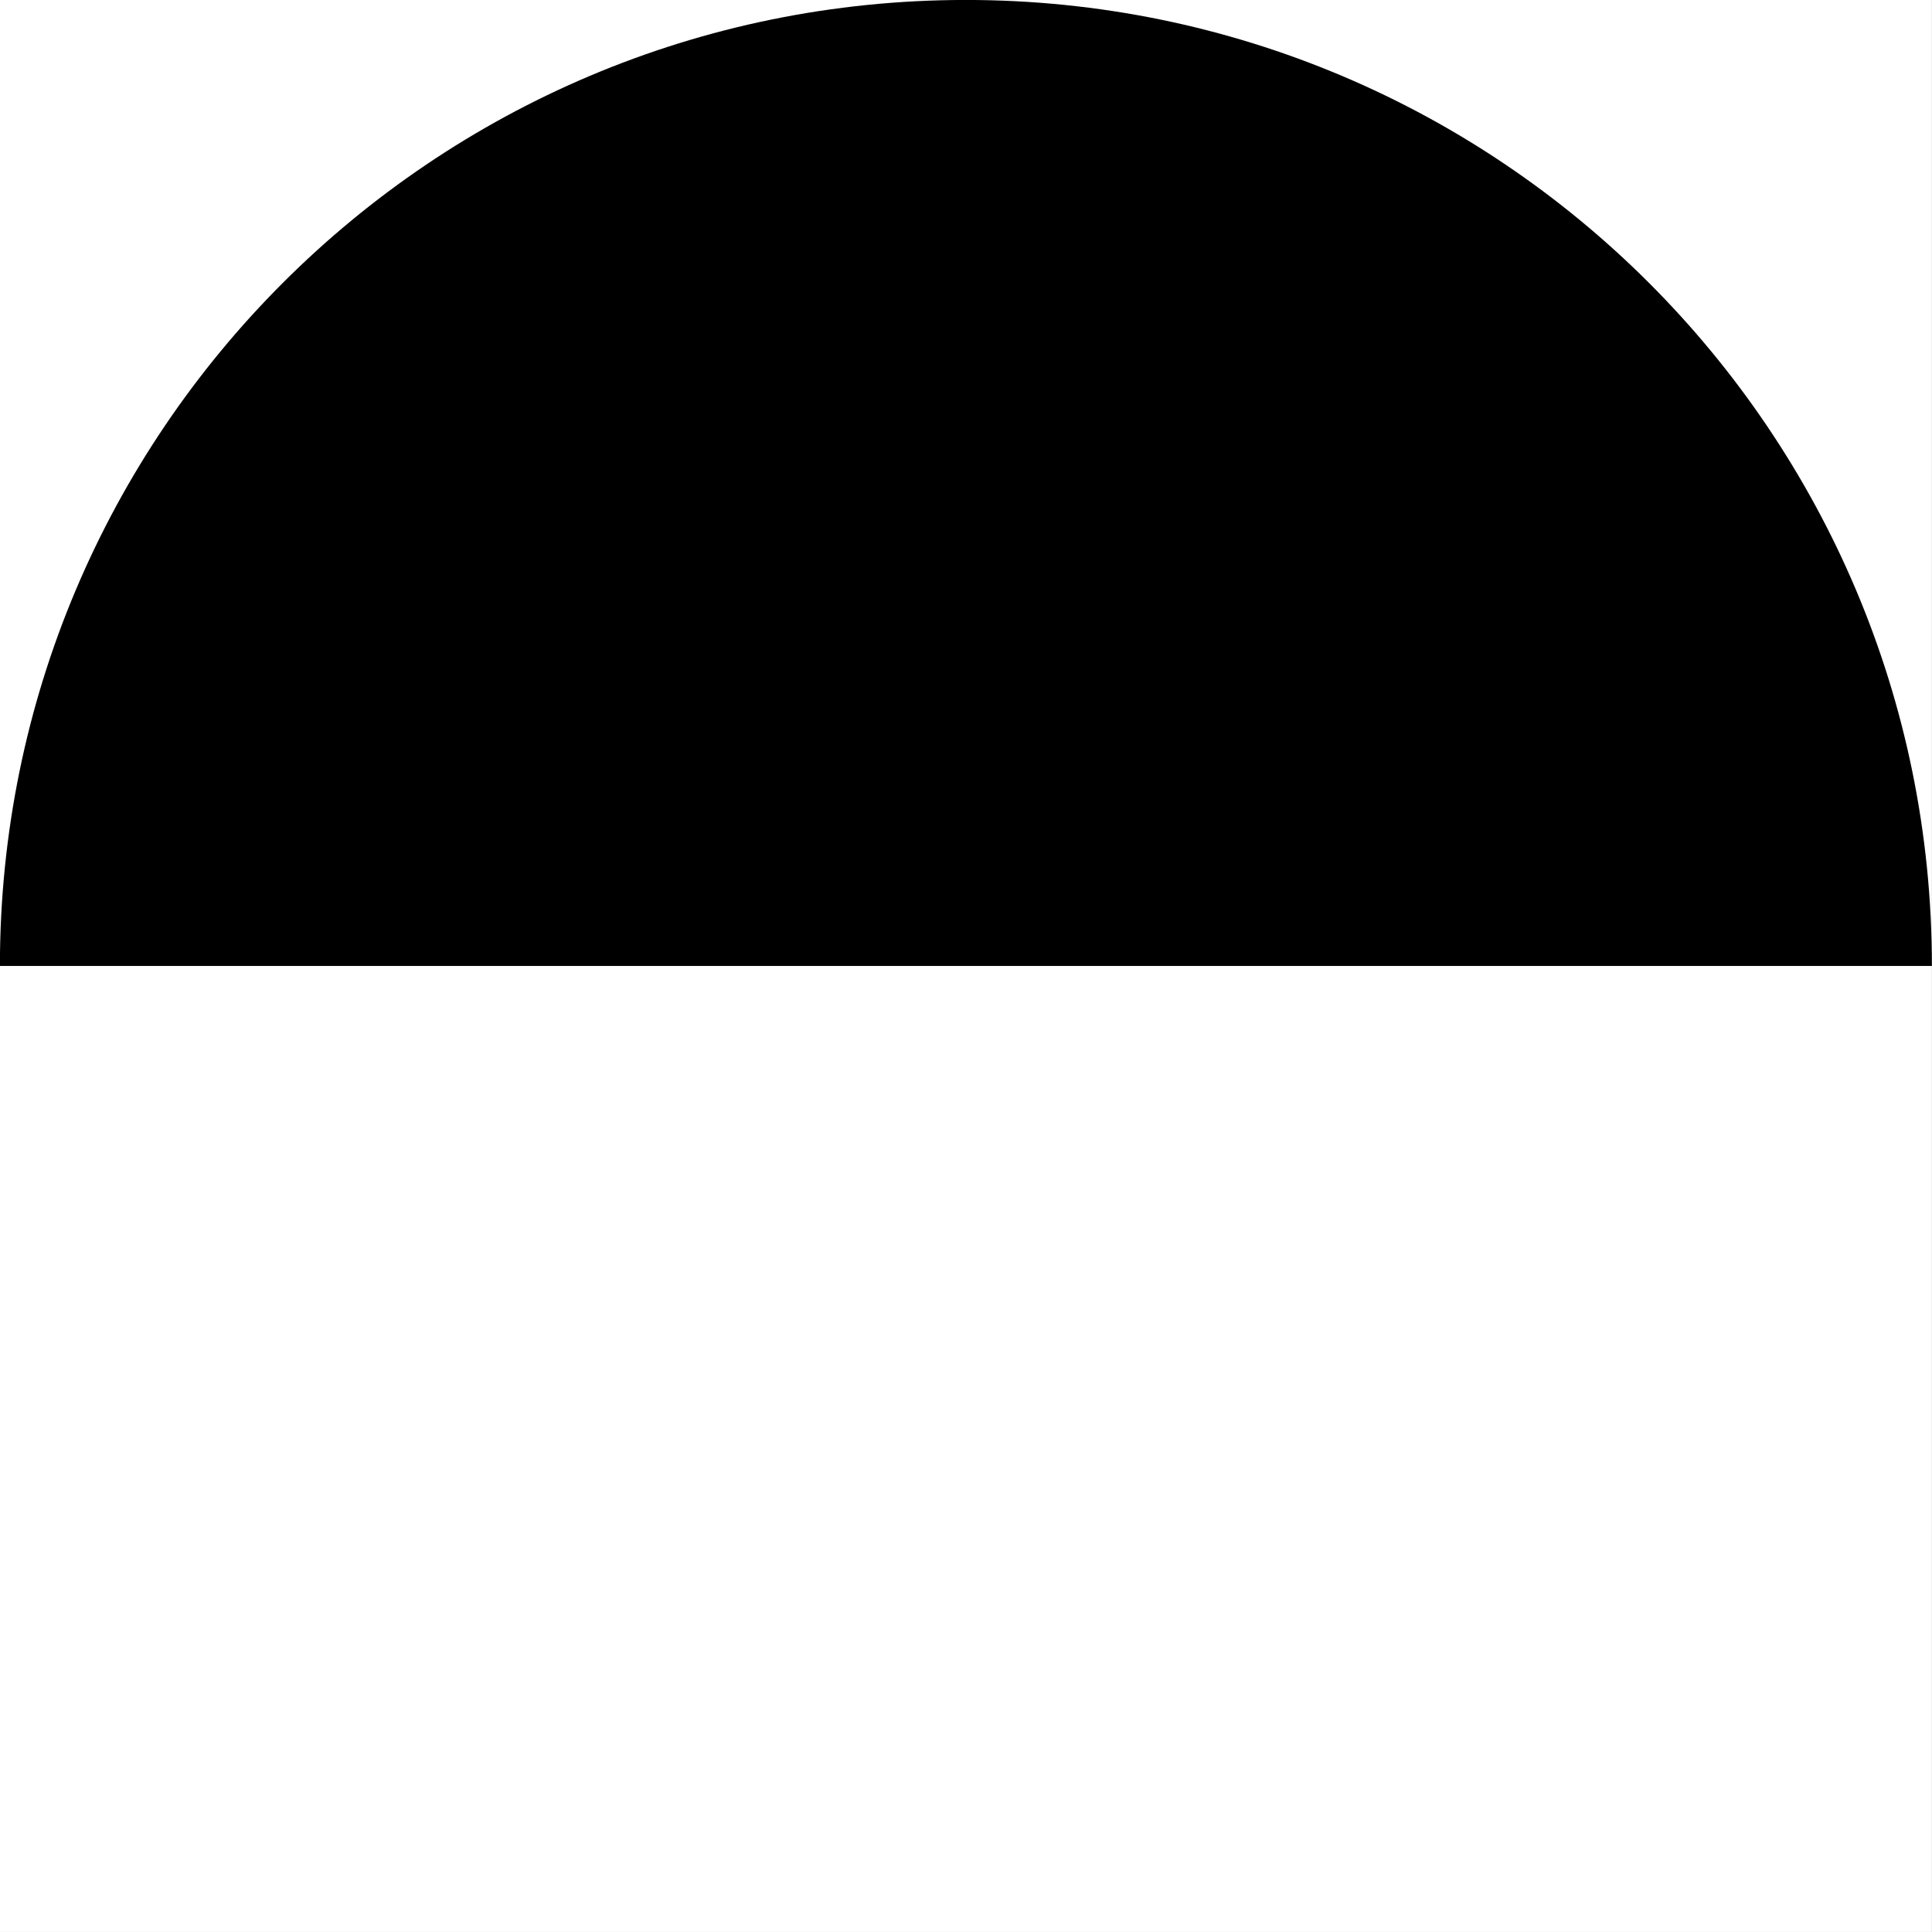 <svg width="1000" height="1000" viewBox="0 0 1000 1000" version="1.1" xmlns="http://www.w3.org/2000/svg" xmlns:xlink="http://www.w3.org/1999/xlink" xmlns:figma="http://www.figma.com/figma/ns">
<rect x="0" y="0" width="1000" height="1000" fill="#808080" stroke="none"/>
<title>u2BCA-TOP HALF BLACK CIRCLE</title>
<desc>Created using Figma</desc>
<g id="Canvas" transform="matrix(83.333 0 0 83.333 -11500 -6083.33)" figma:type="canvas">
<g id="u2BCA-TOP HALF BLACK CIRCLE" style="mix-blend-mode:normal;" figma:type="frame">
<path d="M 138 73L 150 73L 150 85L 138 85L 138 73Z" fill="#FFFFFF"/>
<g id="Subtract" style="mix-blend-mode:normal;" figma:type="vector-operation">
<use xlink:href="#path0_fill" transform="translate(138 73)" style="mix-blend-mode:normal;"/>
</g>
</g>
</g>
<defs>
<path id="path0_fill" fill-rule="evenodd" d="M 12 6C 12 2.686 9.314 0 6 0C 2.686 0 0 2.686 0 6L 12 6Z"/>
</defs>
</svg>
